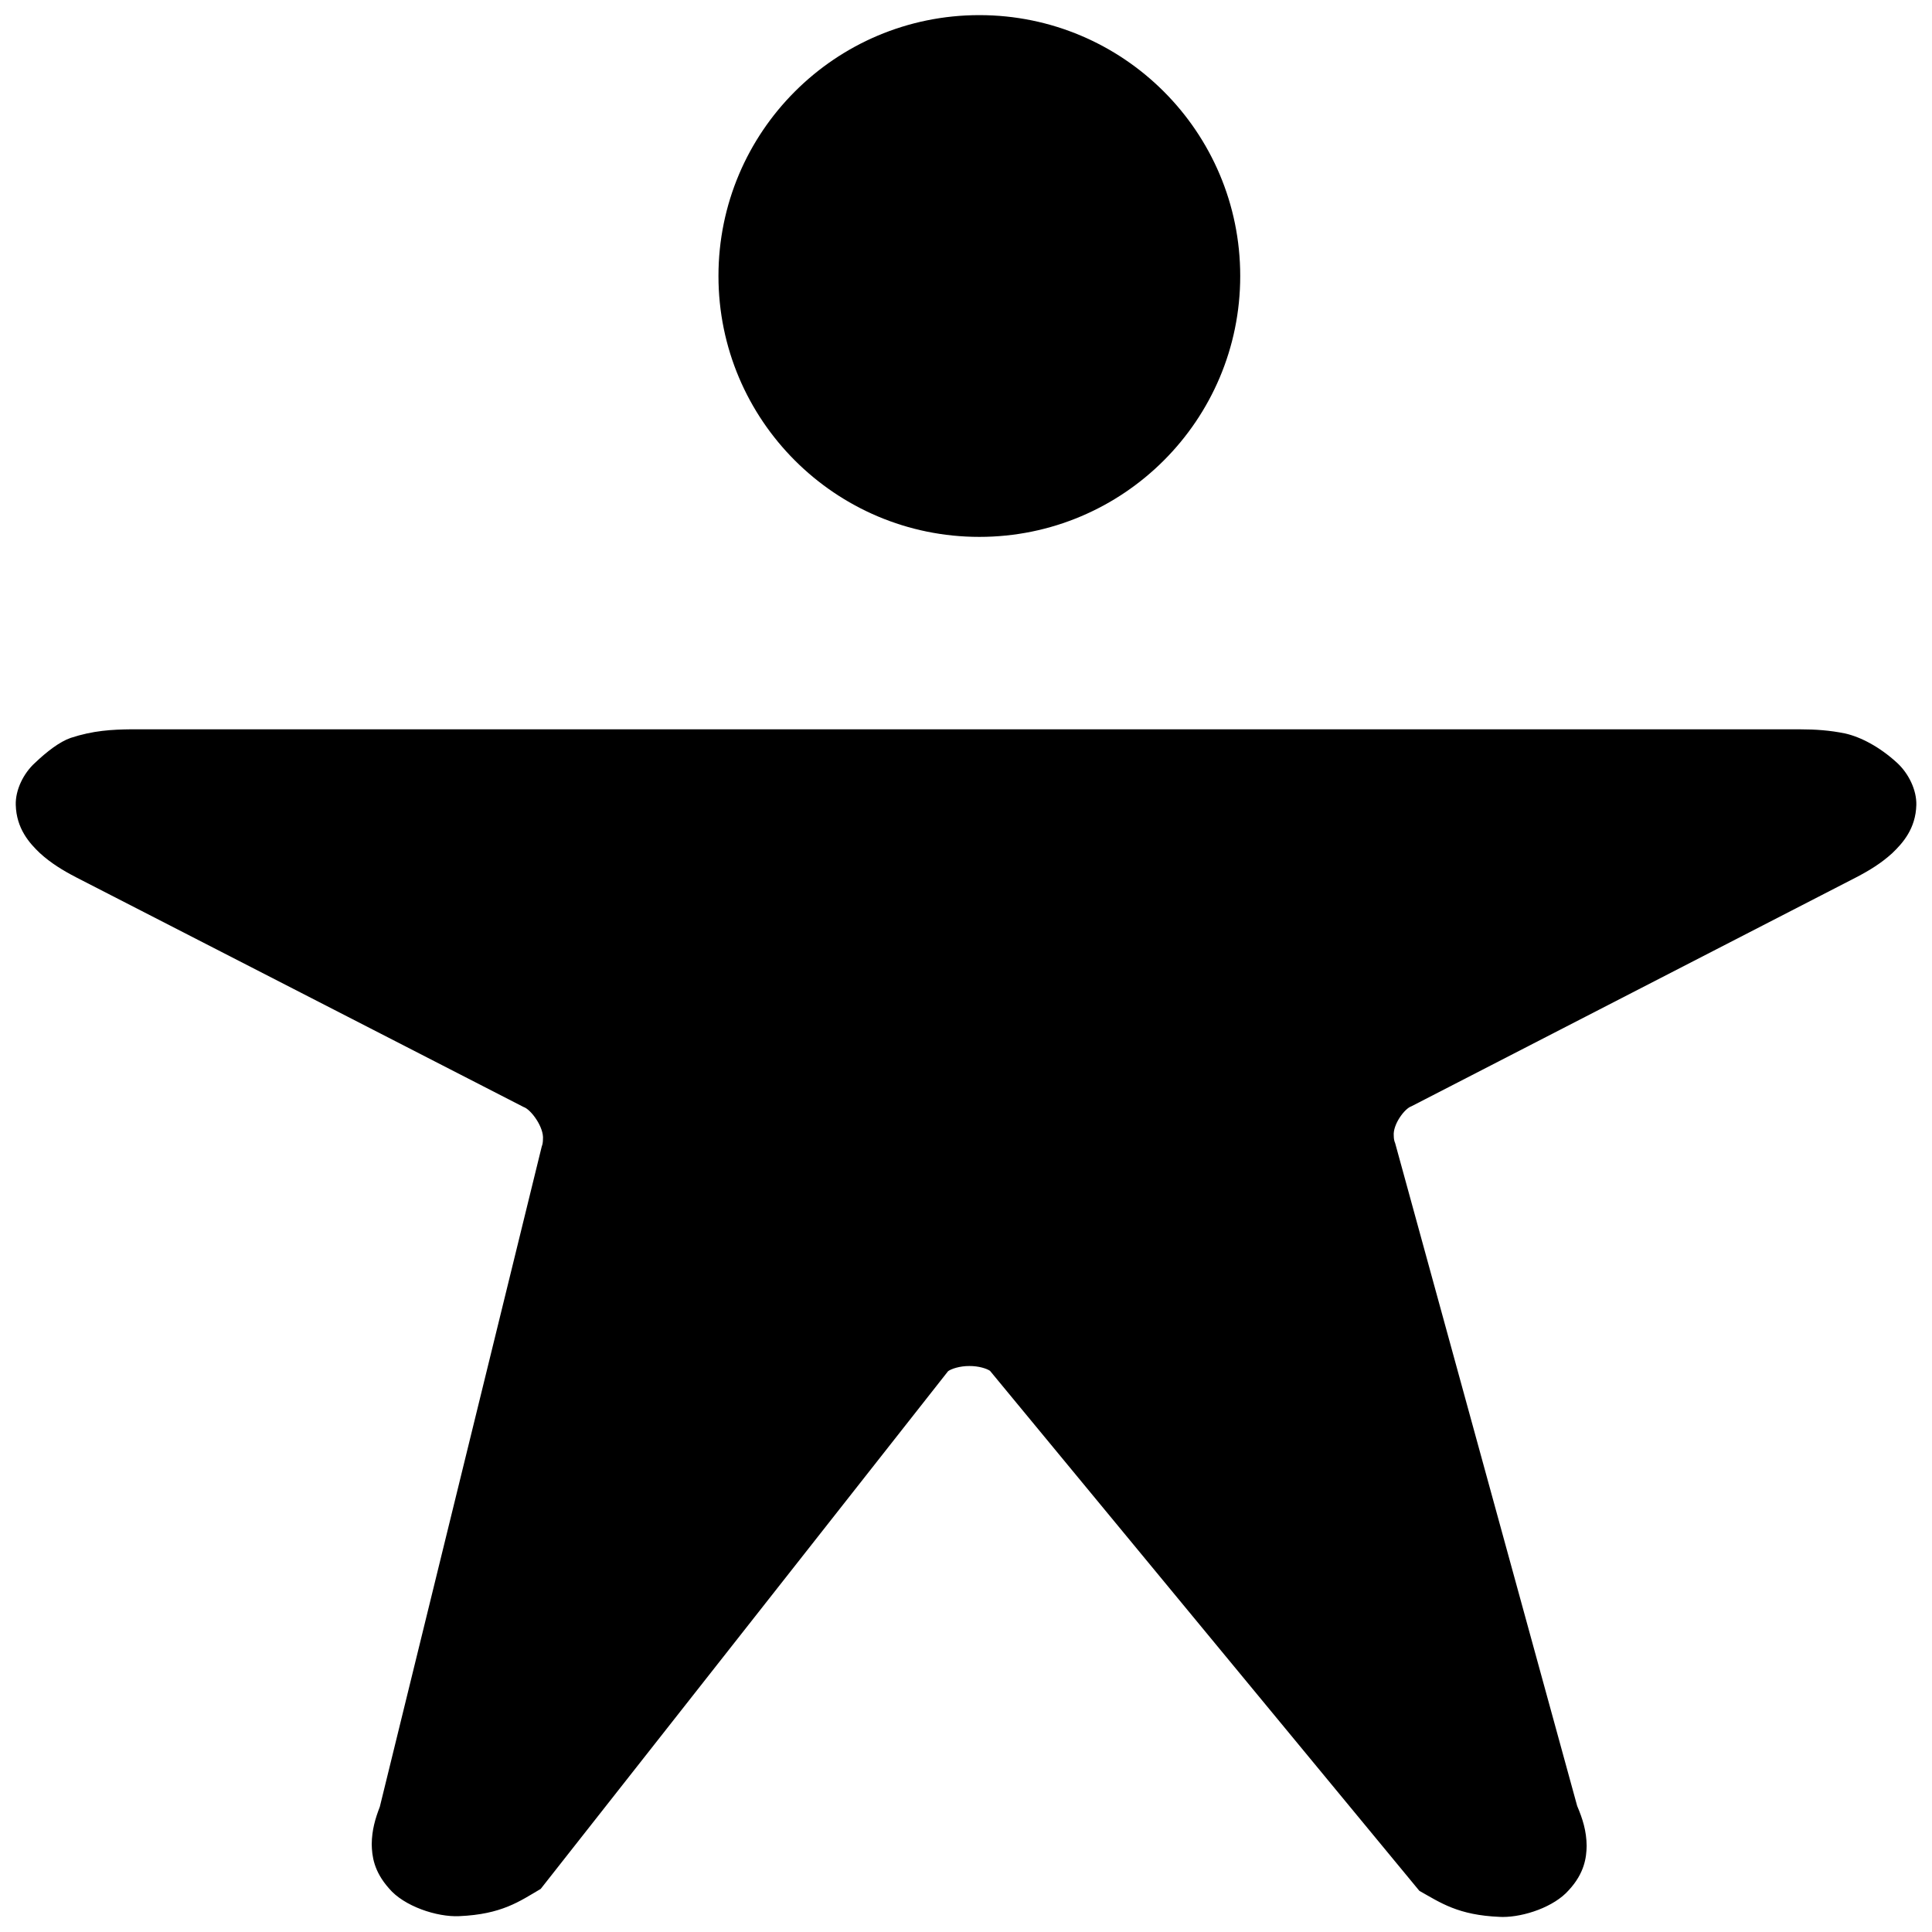 <?xml version="1.0" encoding="utf-8"?>
<!-- Generator: Adobe Illustrator 18.1.1, SVG Export Plug-In . SVG Version: 6.00 Build 0)  -->
<svg version="1.1" id="ui_starman" xmlns="http://www.w3.org/2000/svg" xmlns:xlink="http://www.w3.org/1999/xlink" x="0px"
	 y="0px" viewBox="0 0 64 64" enable-background="new 0 0 64 64" xml:space="preserve">
<path d="M32.442,0.501c4.772,0,8.642,3.869,8.642,8.642s-3.87,8.642-8.642,8.642S23.8,13.916,23.8,9.143S27.669,0.501,32.442,0.501z
	"/>
<path d="M59.638,24.16c0.497,0.001,0.97,0.031,1.49,0.138c0.506,0.116,1.13,0.434,1.719,0.975c0.382,0.353,0.646,0.9,0.634,1.39
	c-0.02,0.787-0.449,1.265-0.798,1.6c-0.371,0.337-0.762,0.575-1.198,0.802l-14.733,7.584c-0.225,0.075-0.615,0.603-0.582,0.974
	c0,0.102,0.019,0.186,0.046,0.244l6.03,21.958c0.18,0.424,0.309,0.825,0.314,1.324c-0.007,0.382-0.07,0.899-0.59,1.463
	c-0.487,0.557-1.481,0.89-2.19,0.89l-0.1-0.003c-1.379-0.057-1.959-0.467-2.662-0.863L32.795,45.41
	c-0.111-0.075-0.376-0.161-0.682-0.159c-0.316-0.002-0.598,0.092-0.707,0.172L17.911,62.573c-0.699,0.41-1.287,0.841-2.697,0.902
	c-0.744,0.036-1.835-0.331-2.326-0.917c-0.508-0.57-0.567-1.077-0.574-1.467c0.005-0.466,0.116-0.846,0.268-1.239l5.364-21.873
	c0.024-0.059,0.04-0.14,0.04-0.238c0.039-0.394-0.395-0.989-0.641-1.07l-14.826-7.61c-0.436-0.227-0.826-0.463-1.197-0.8
	c-0.35-0.333-0.779-0.813-0.8-1.6c-0.013-0.49,0.25-1.039,0.639-1.392c0.383-0.364,0.81-0.697,1.18-0.825
	c0.746-0.245,1.361-0.278,2.022-0.285L59.638,24.16L59.638,24.16z"/>
</svg>

